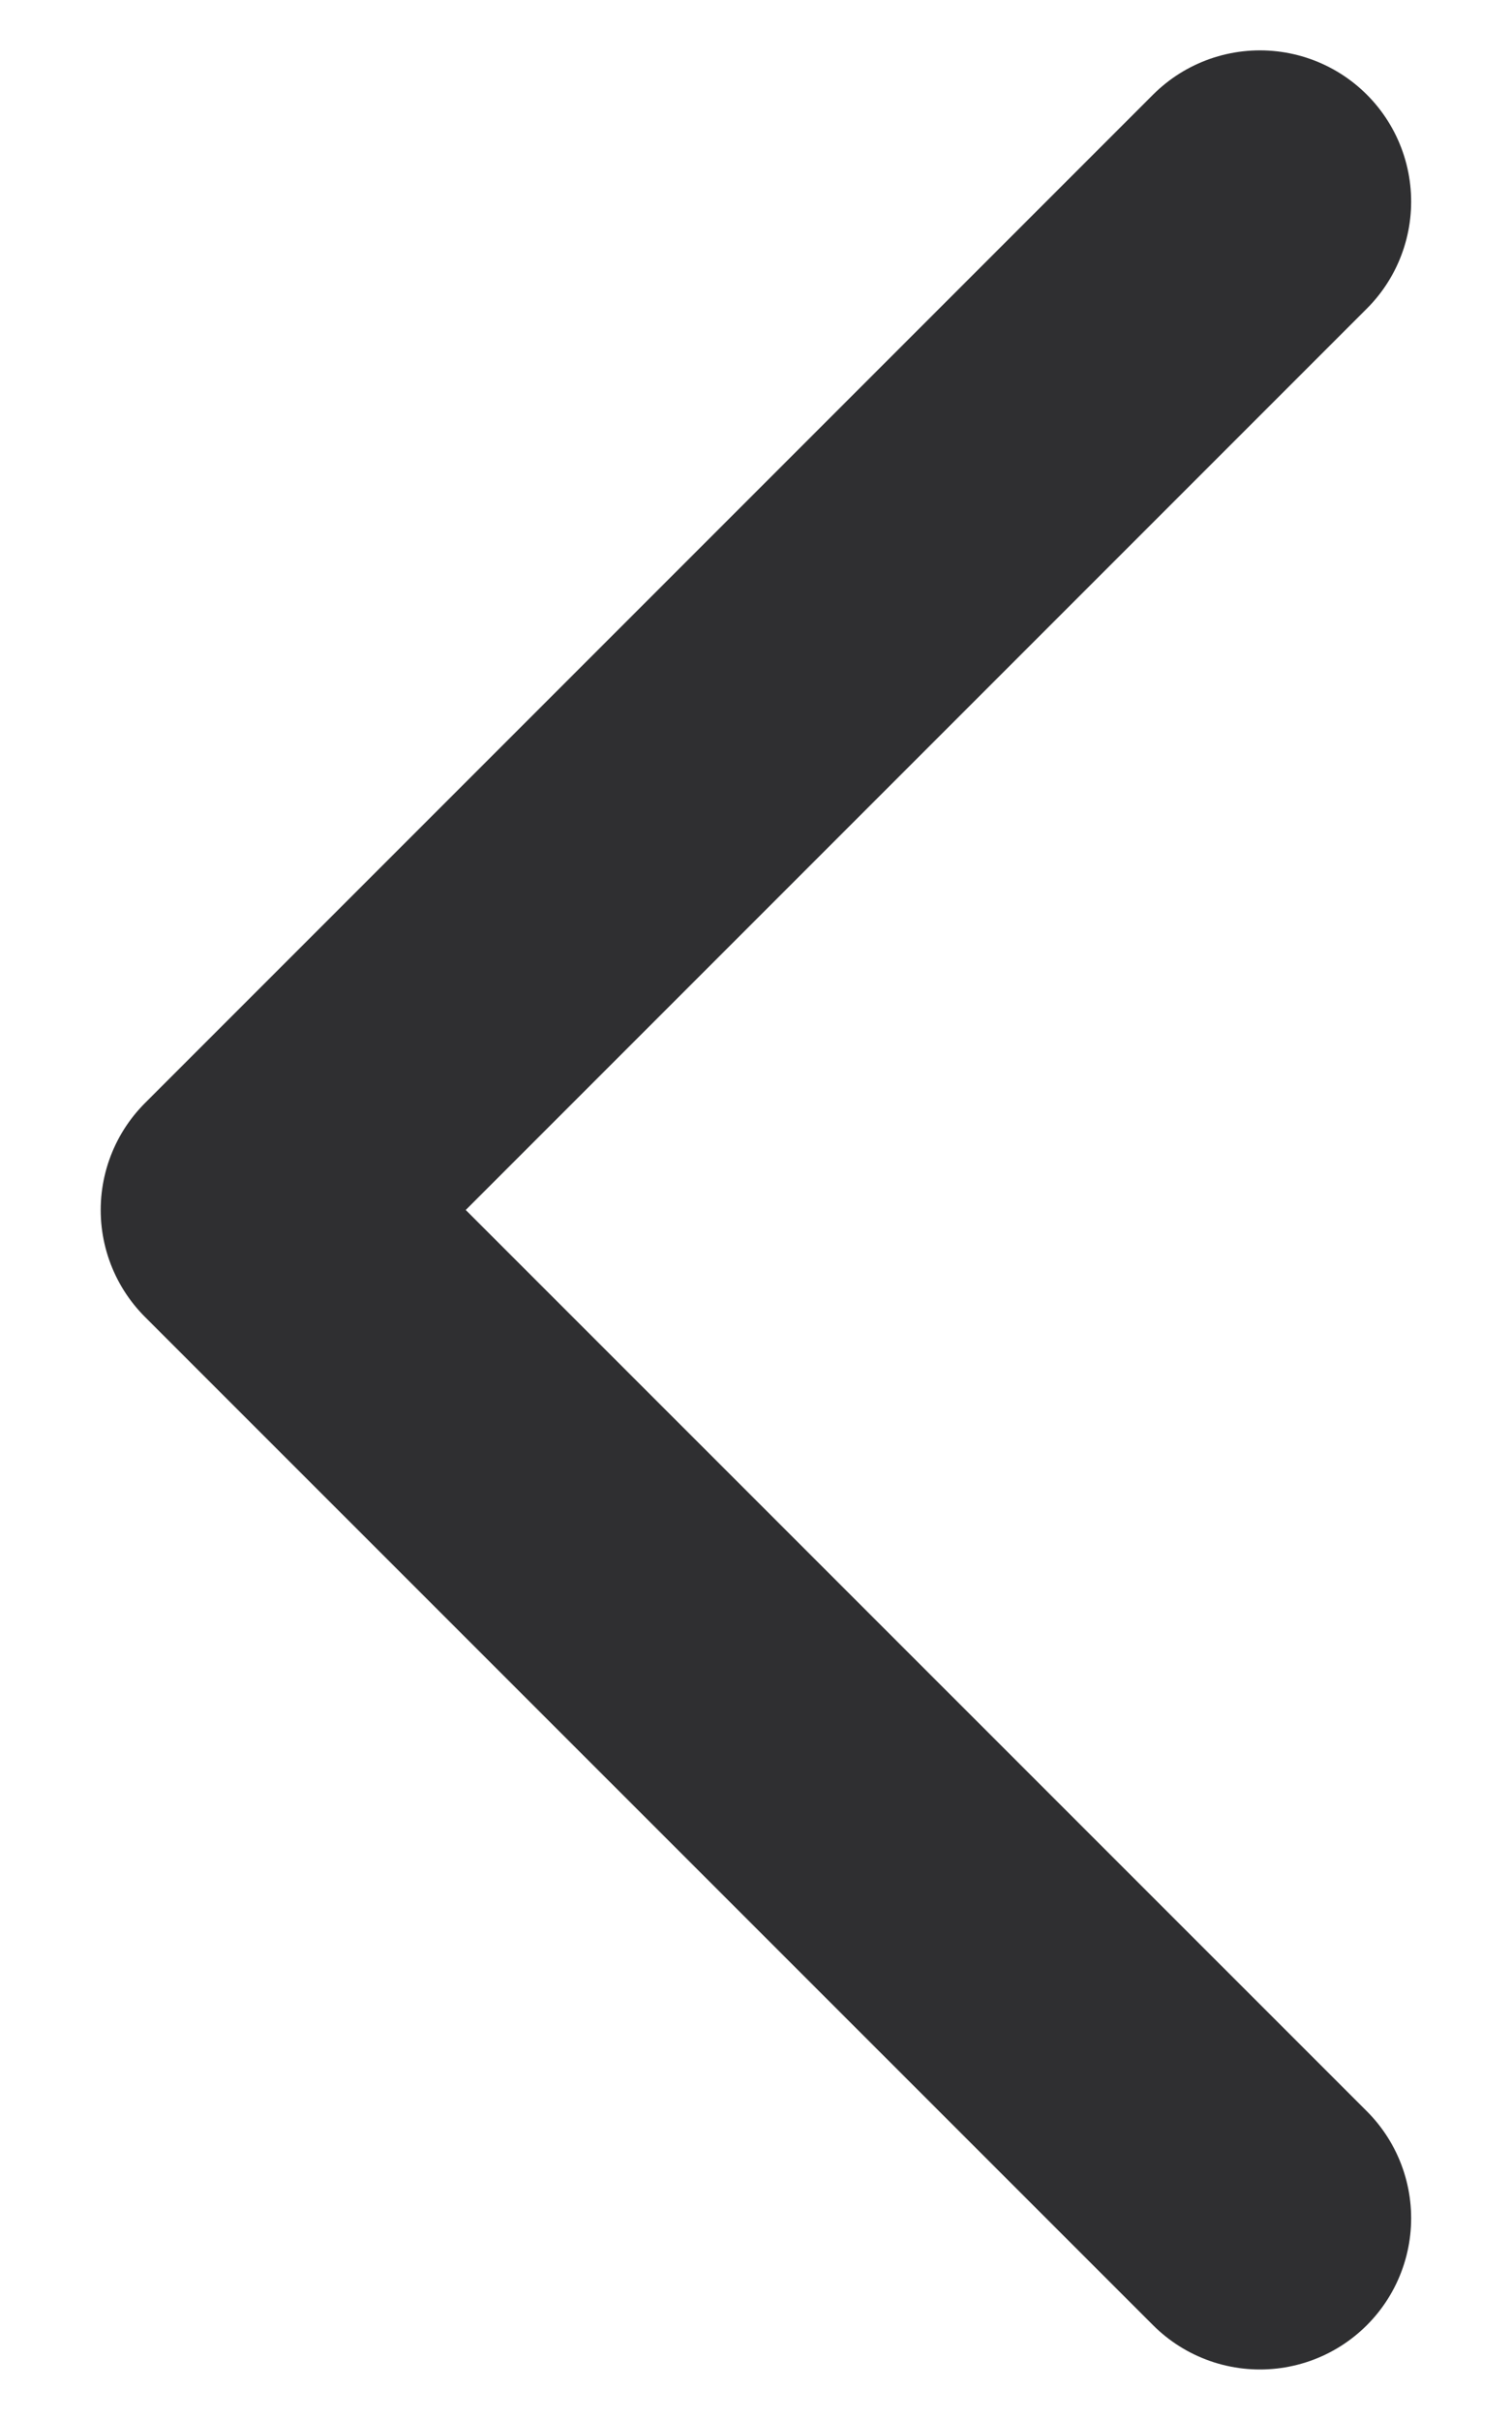 <svg width="10" height="16" viewBox="0 0 10 16" fill="none" xmlns="http://www.w3.org/2000/svg">
<path d="M8.333 14.666L1.666 8L8.333 1.333" stroke="#2F2F31" stroke-width="2" stroke-linecap="round" stroke-linejoin="round"/>
</svg>

